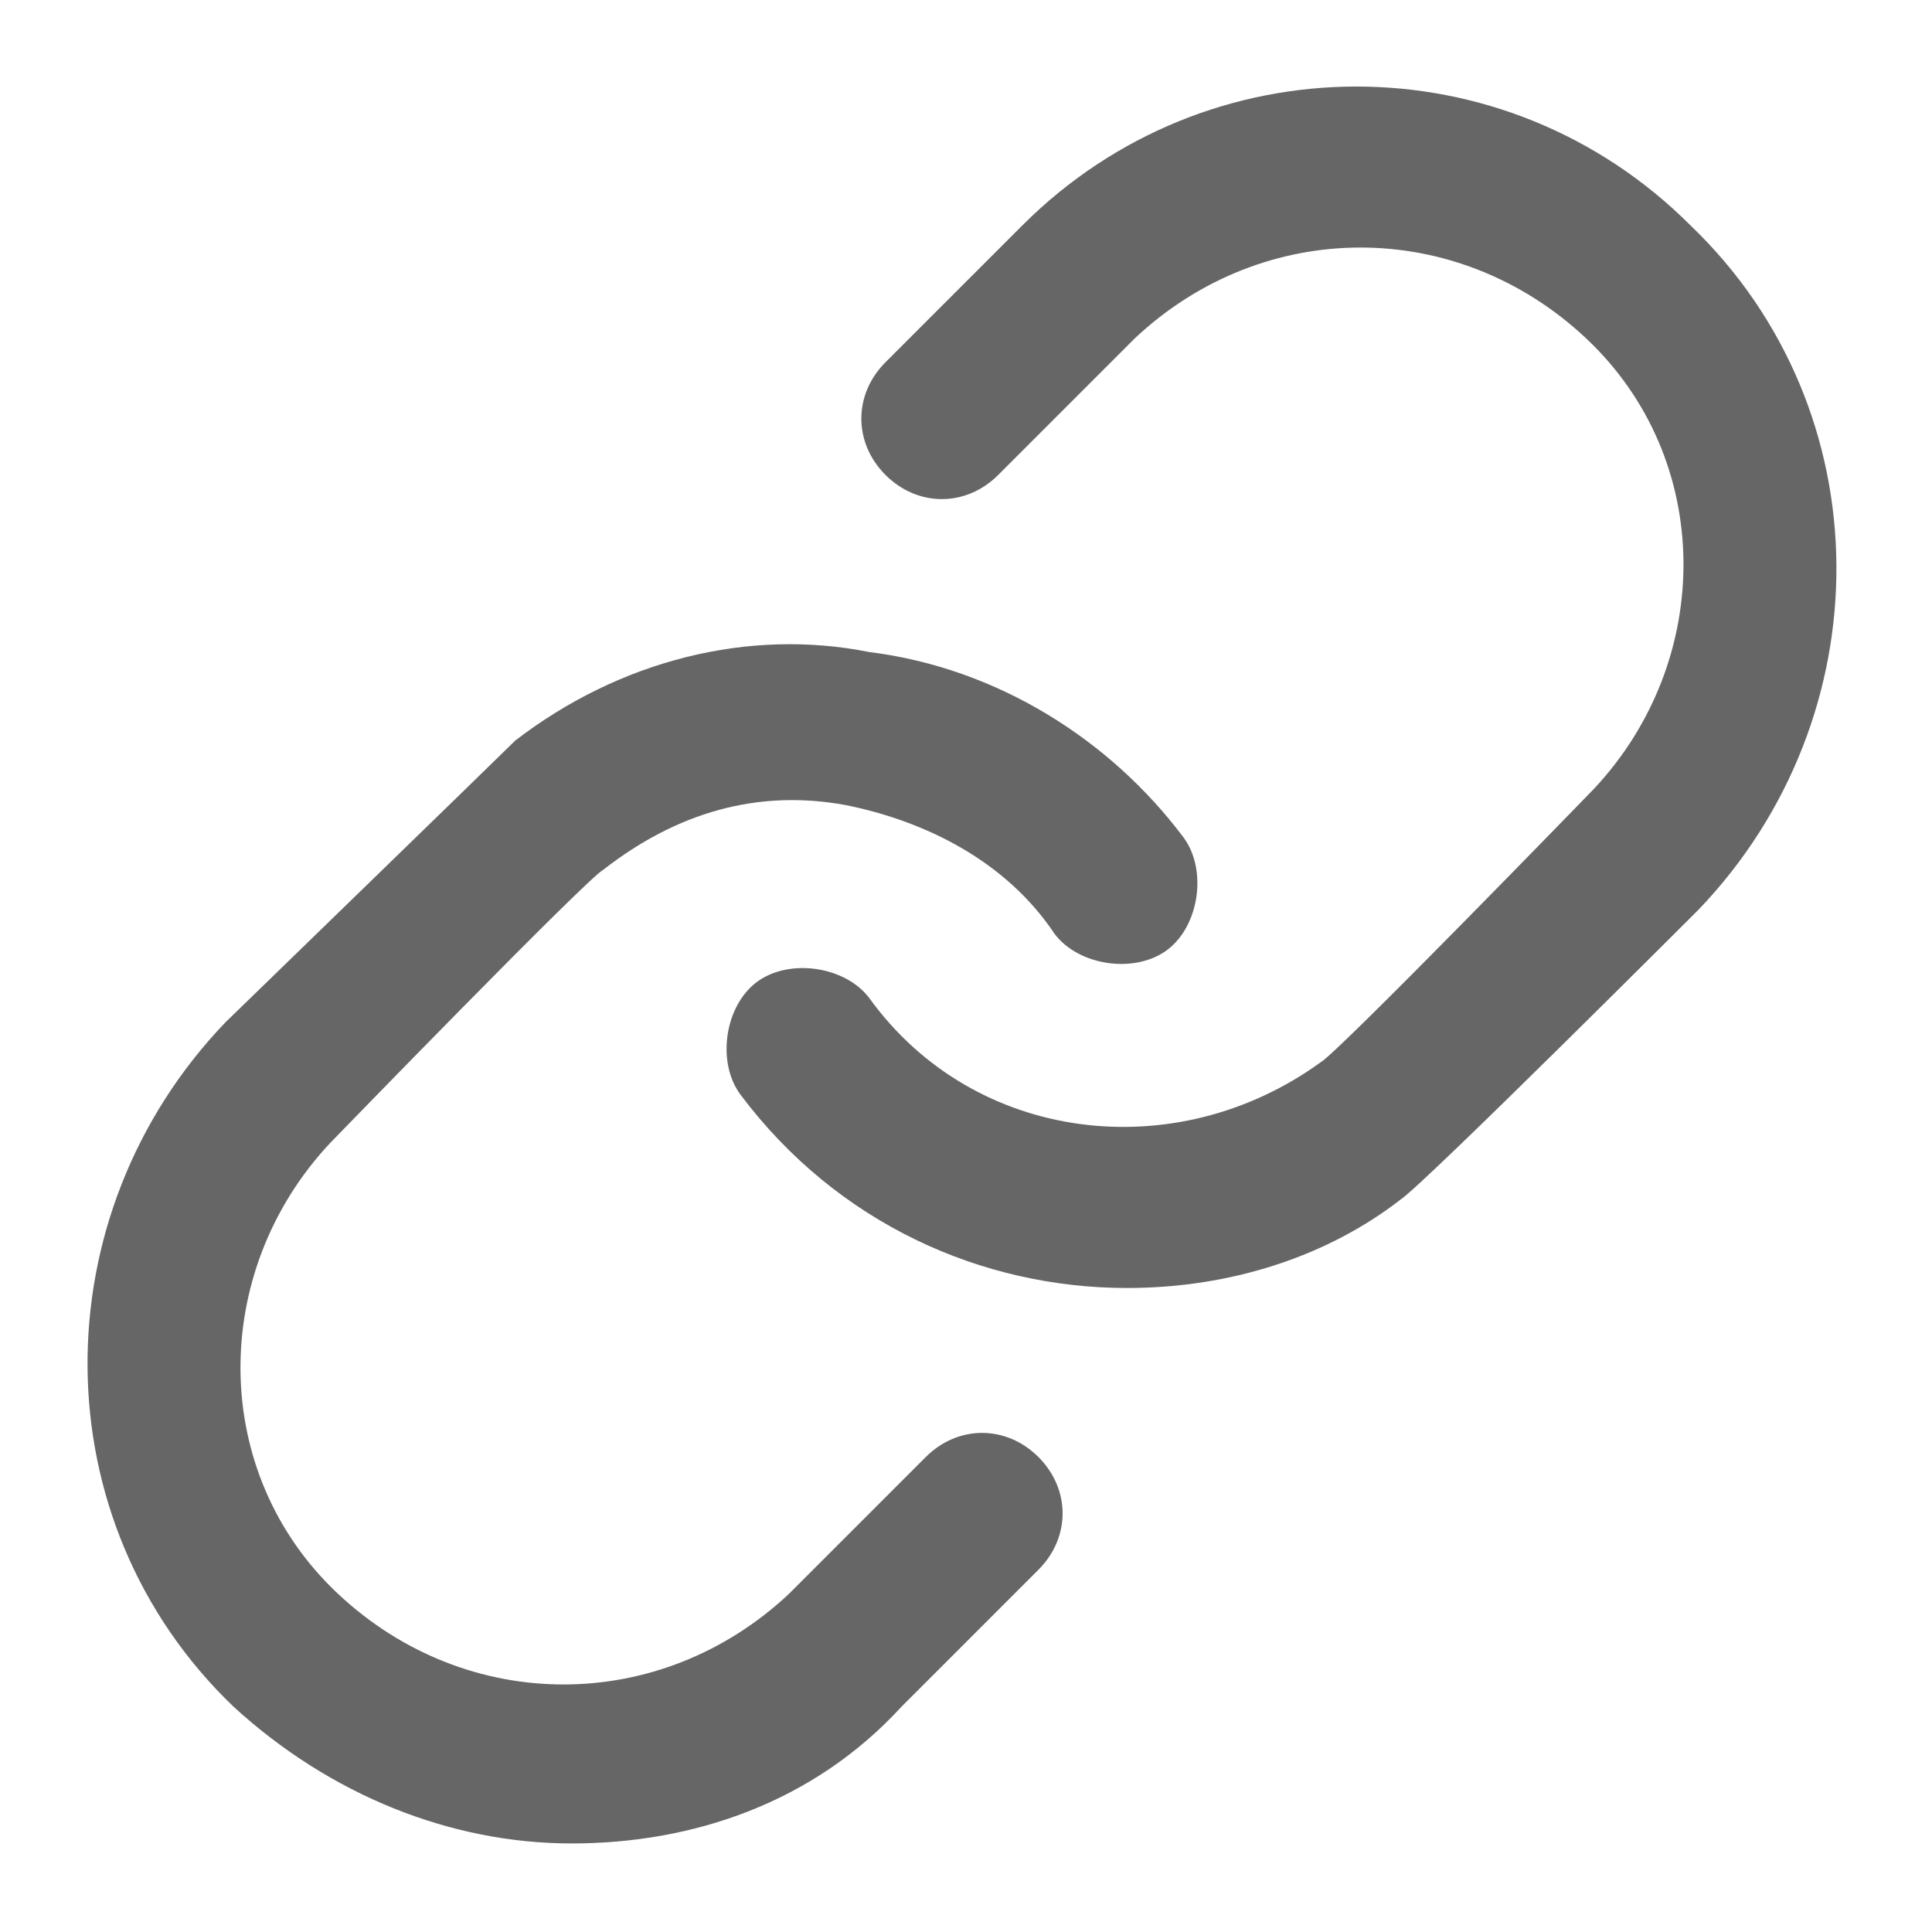 <?xml version="1.0" encoding="utf-8"?>
<!-- Generator: Adobe Illustrator 22.0.1, SVG Export Plug-In . SVG Version: 6.00 Build 0)  -->
<svg version="1.1" id="Layer_1" xmlns="http://www.w3.org/2000/svg" xmlns:xlink="http://www.w3.org/1999/xlink" x="0px" y="0px"
	 width="24px" height="24px" viewBox="0 0 24 24" style="enable-background:new 0 0 24 24;" xml:space="preserve">
<g>
	<path style="fill:#666666;" d="M14,16c-1.8,0-3.6-0.8-4.8-2.4c-0.3-0.4-0.2-1.1,0.2-1.4c0.4-0.3,1.1-0.2,1.4,0.2
		c1.3,1.8,3.8,2.1,5.6,0.8c0.2-0.1,3.4-3.4,3.4-3.4c1.5-1.6,1.5-4.1-0.1-5.6s-4-1.5-5.6,0l-1.7,1.7c-0.4,0.4-1,0.4-1.4,0
		s-0.4-1,0-1.4l1.7-1.7c2.3-2.3,6-2.3,8.3,0c2.4,2.3,2.4,6.1,0.1,8.5c0,0-3.4,3.4-3.7,3.6C16.5,15.6,15.3,16,14,16z"/>
</g>
<g>
	<path style="fill:#666666;" d="M7.1,22.9c-1.5,0-3-0.6-4.2-1.7c-2.4-2.3-2.4-6.1-0.1-8.5c0,0,3.4-3.3,3.6-3.5
		c1.3-1,2.9-1.4,4.4-1.1c1.6,0.2,3,1.1,3.9,2.3c0.3,0.4,0.2,1.1-0.2,1.4c-0.4,0.3-1.1,0.2-1.4-0.2c-0.6-0.9-1.6-1.4-2.6-1.6
		c-1.1-0.2-2.1,0.1-3,0.8c-0.2,0.1-3.4,3.4-3.4,3.4c-1.5,1.6-1.5,4.1,0.1,5.6s4,1.5,5.6,0l1.7-1.7c0.4-0.4,1-0.4,1.4,0s0.4,1,0,1.4
		l-1.7,1.7C10.1,22.4,8.6,22.9,7.1,22.9z"/>
</g>
</svg>

